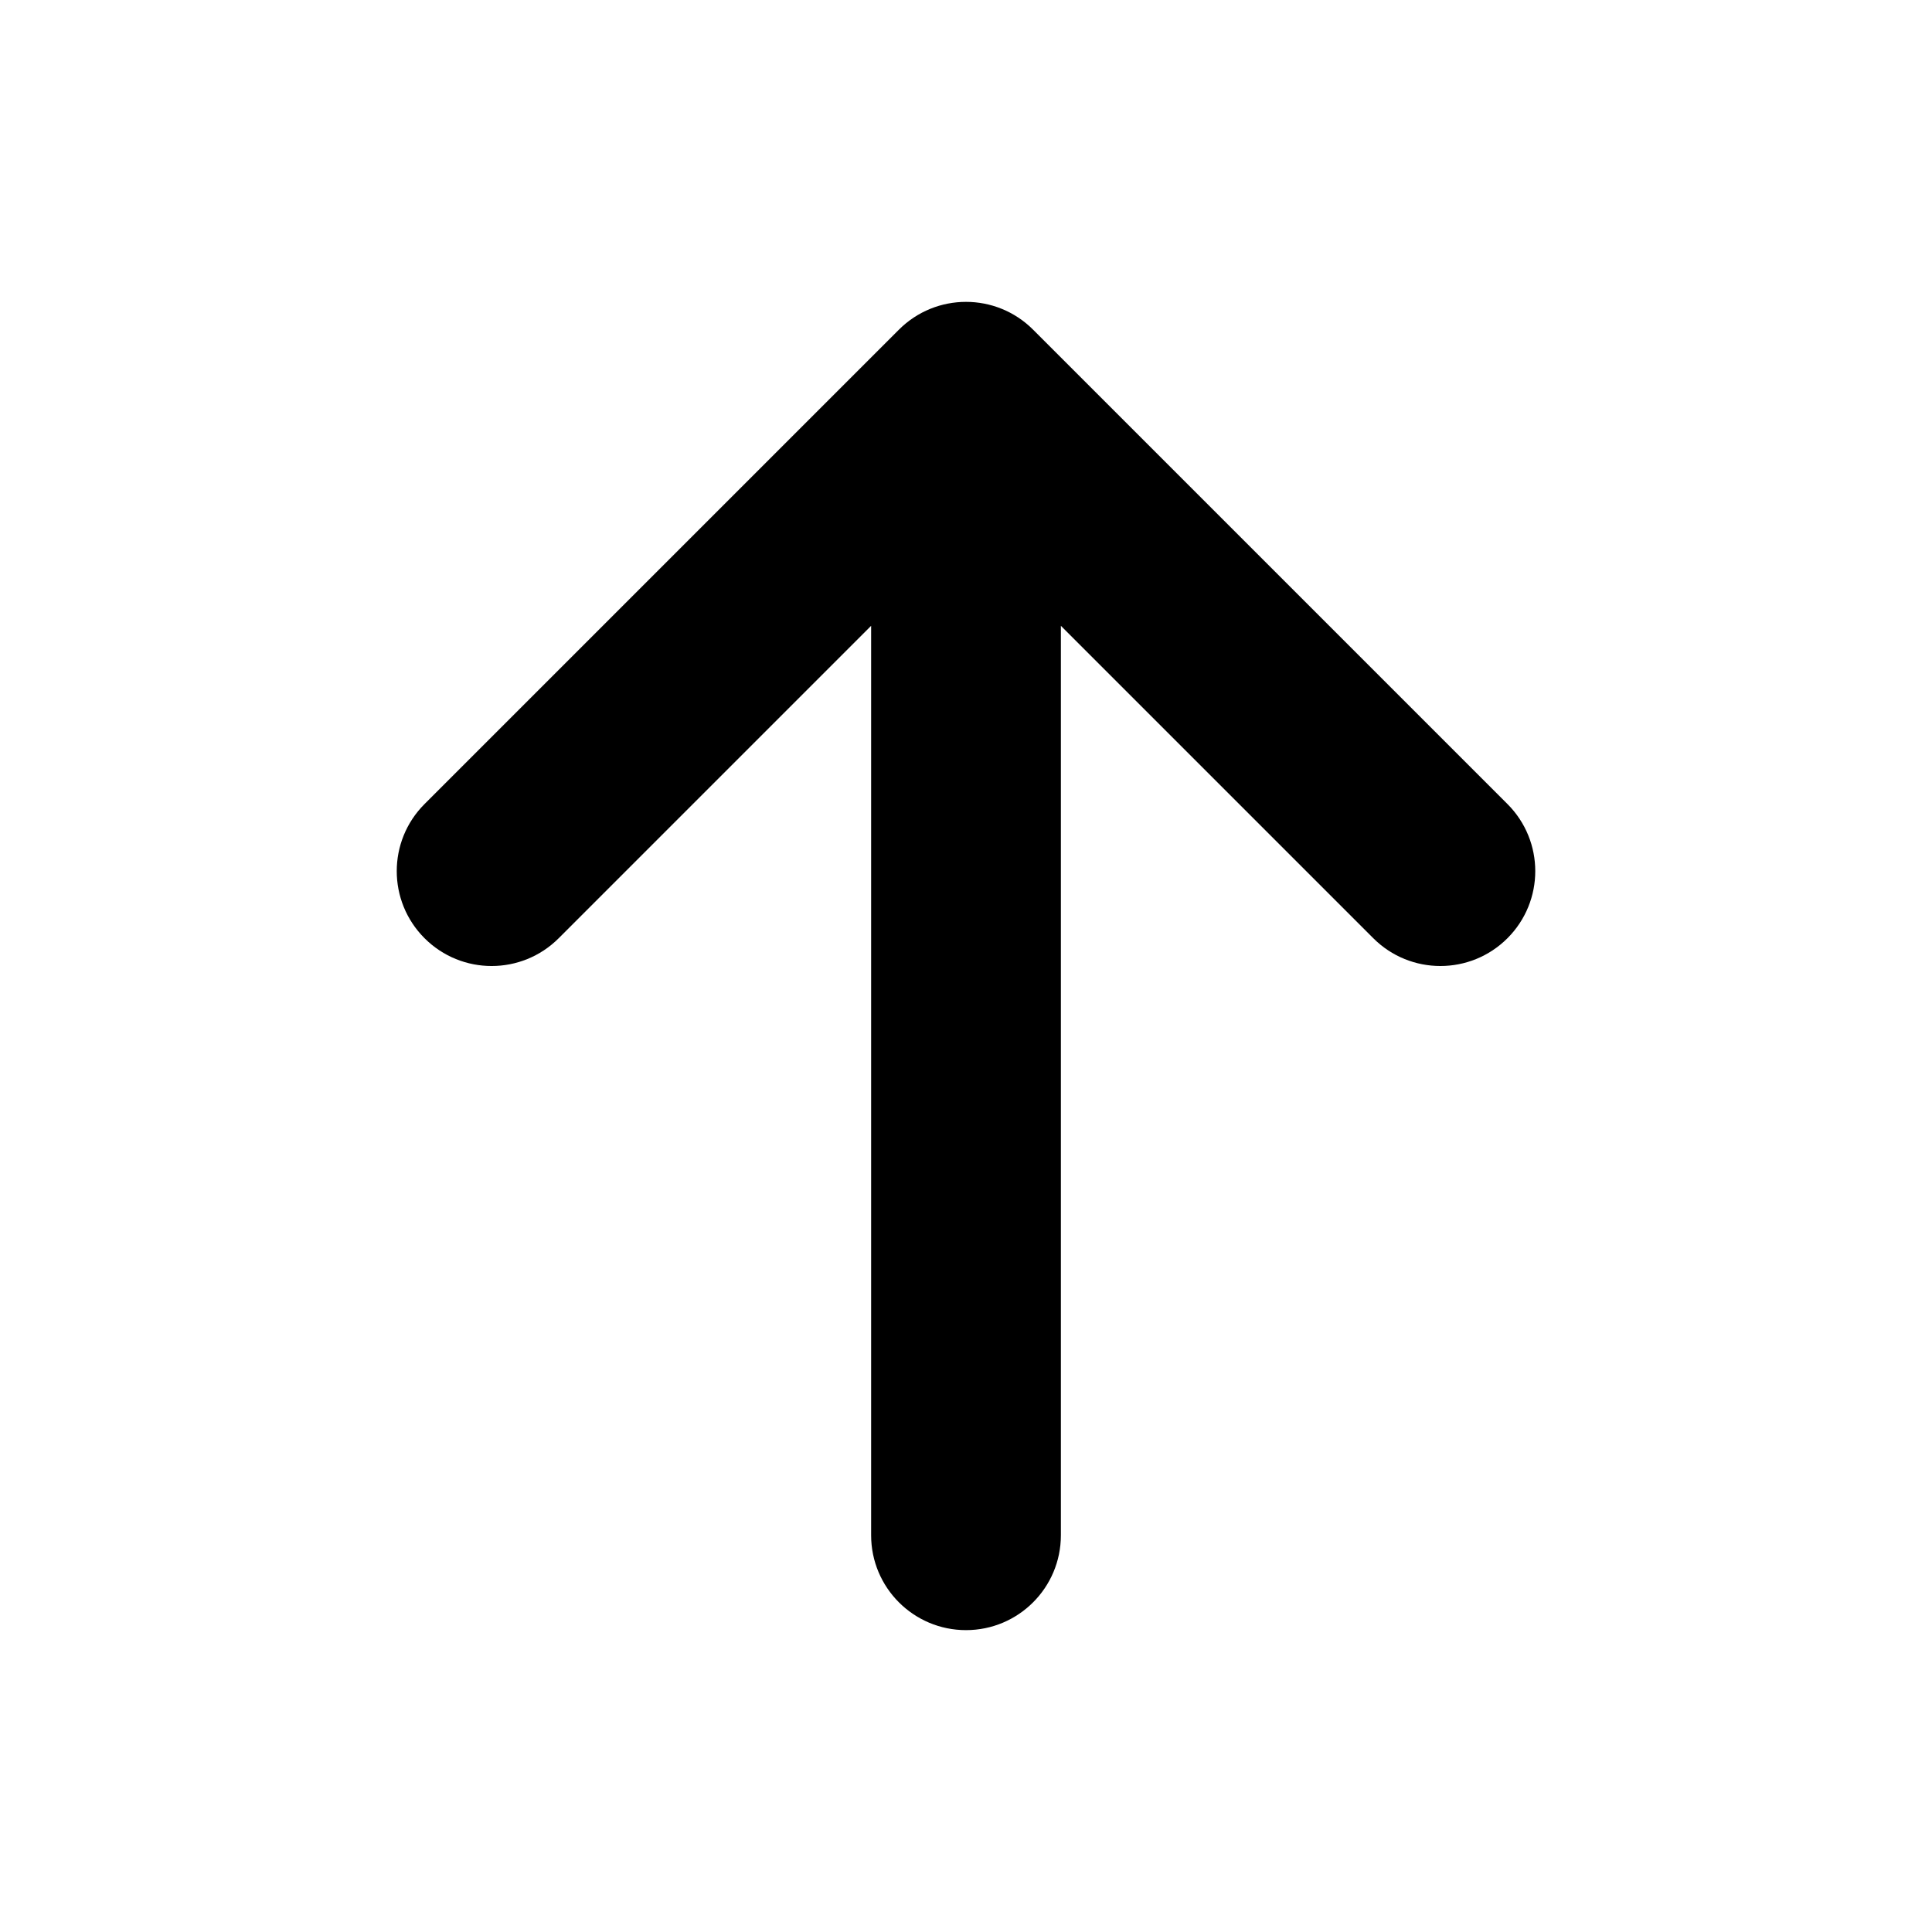 <!-- Generated by IcoMoon.io -->
<svg version="1.1" xmlns="http://www.w3.org/2000/svg" width="512" height="512" viewBox="0 0 512 512">
<title></title>
<g id="icomoon-ignore">
</g>
<path d="M399.493 213.079l-125.714-125.715c-9.818-9.82-25.737-9.82-35.556 0l-125.715 125.715c-9.82 9.82-9.82 25.738 0 35.558s25.738 9.82 35.557 0l82.793-82.793v241.013c0 13.885 11.256 25.143 25.143 25.143s25.143-11.257 25.143-25.143v-241.013l82.793 82.793c4.909 4.909 11.344 7.363 17.779 7.363s12.869-2.455 17.779-7.364c9.82-9.82 9.82-25.737 0-35.556z"></path>
</svg>
